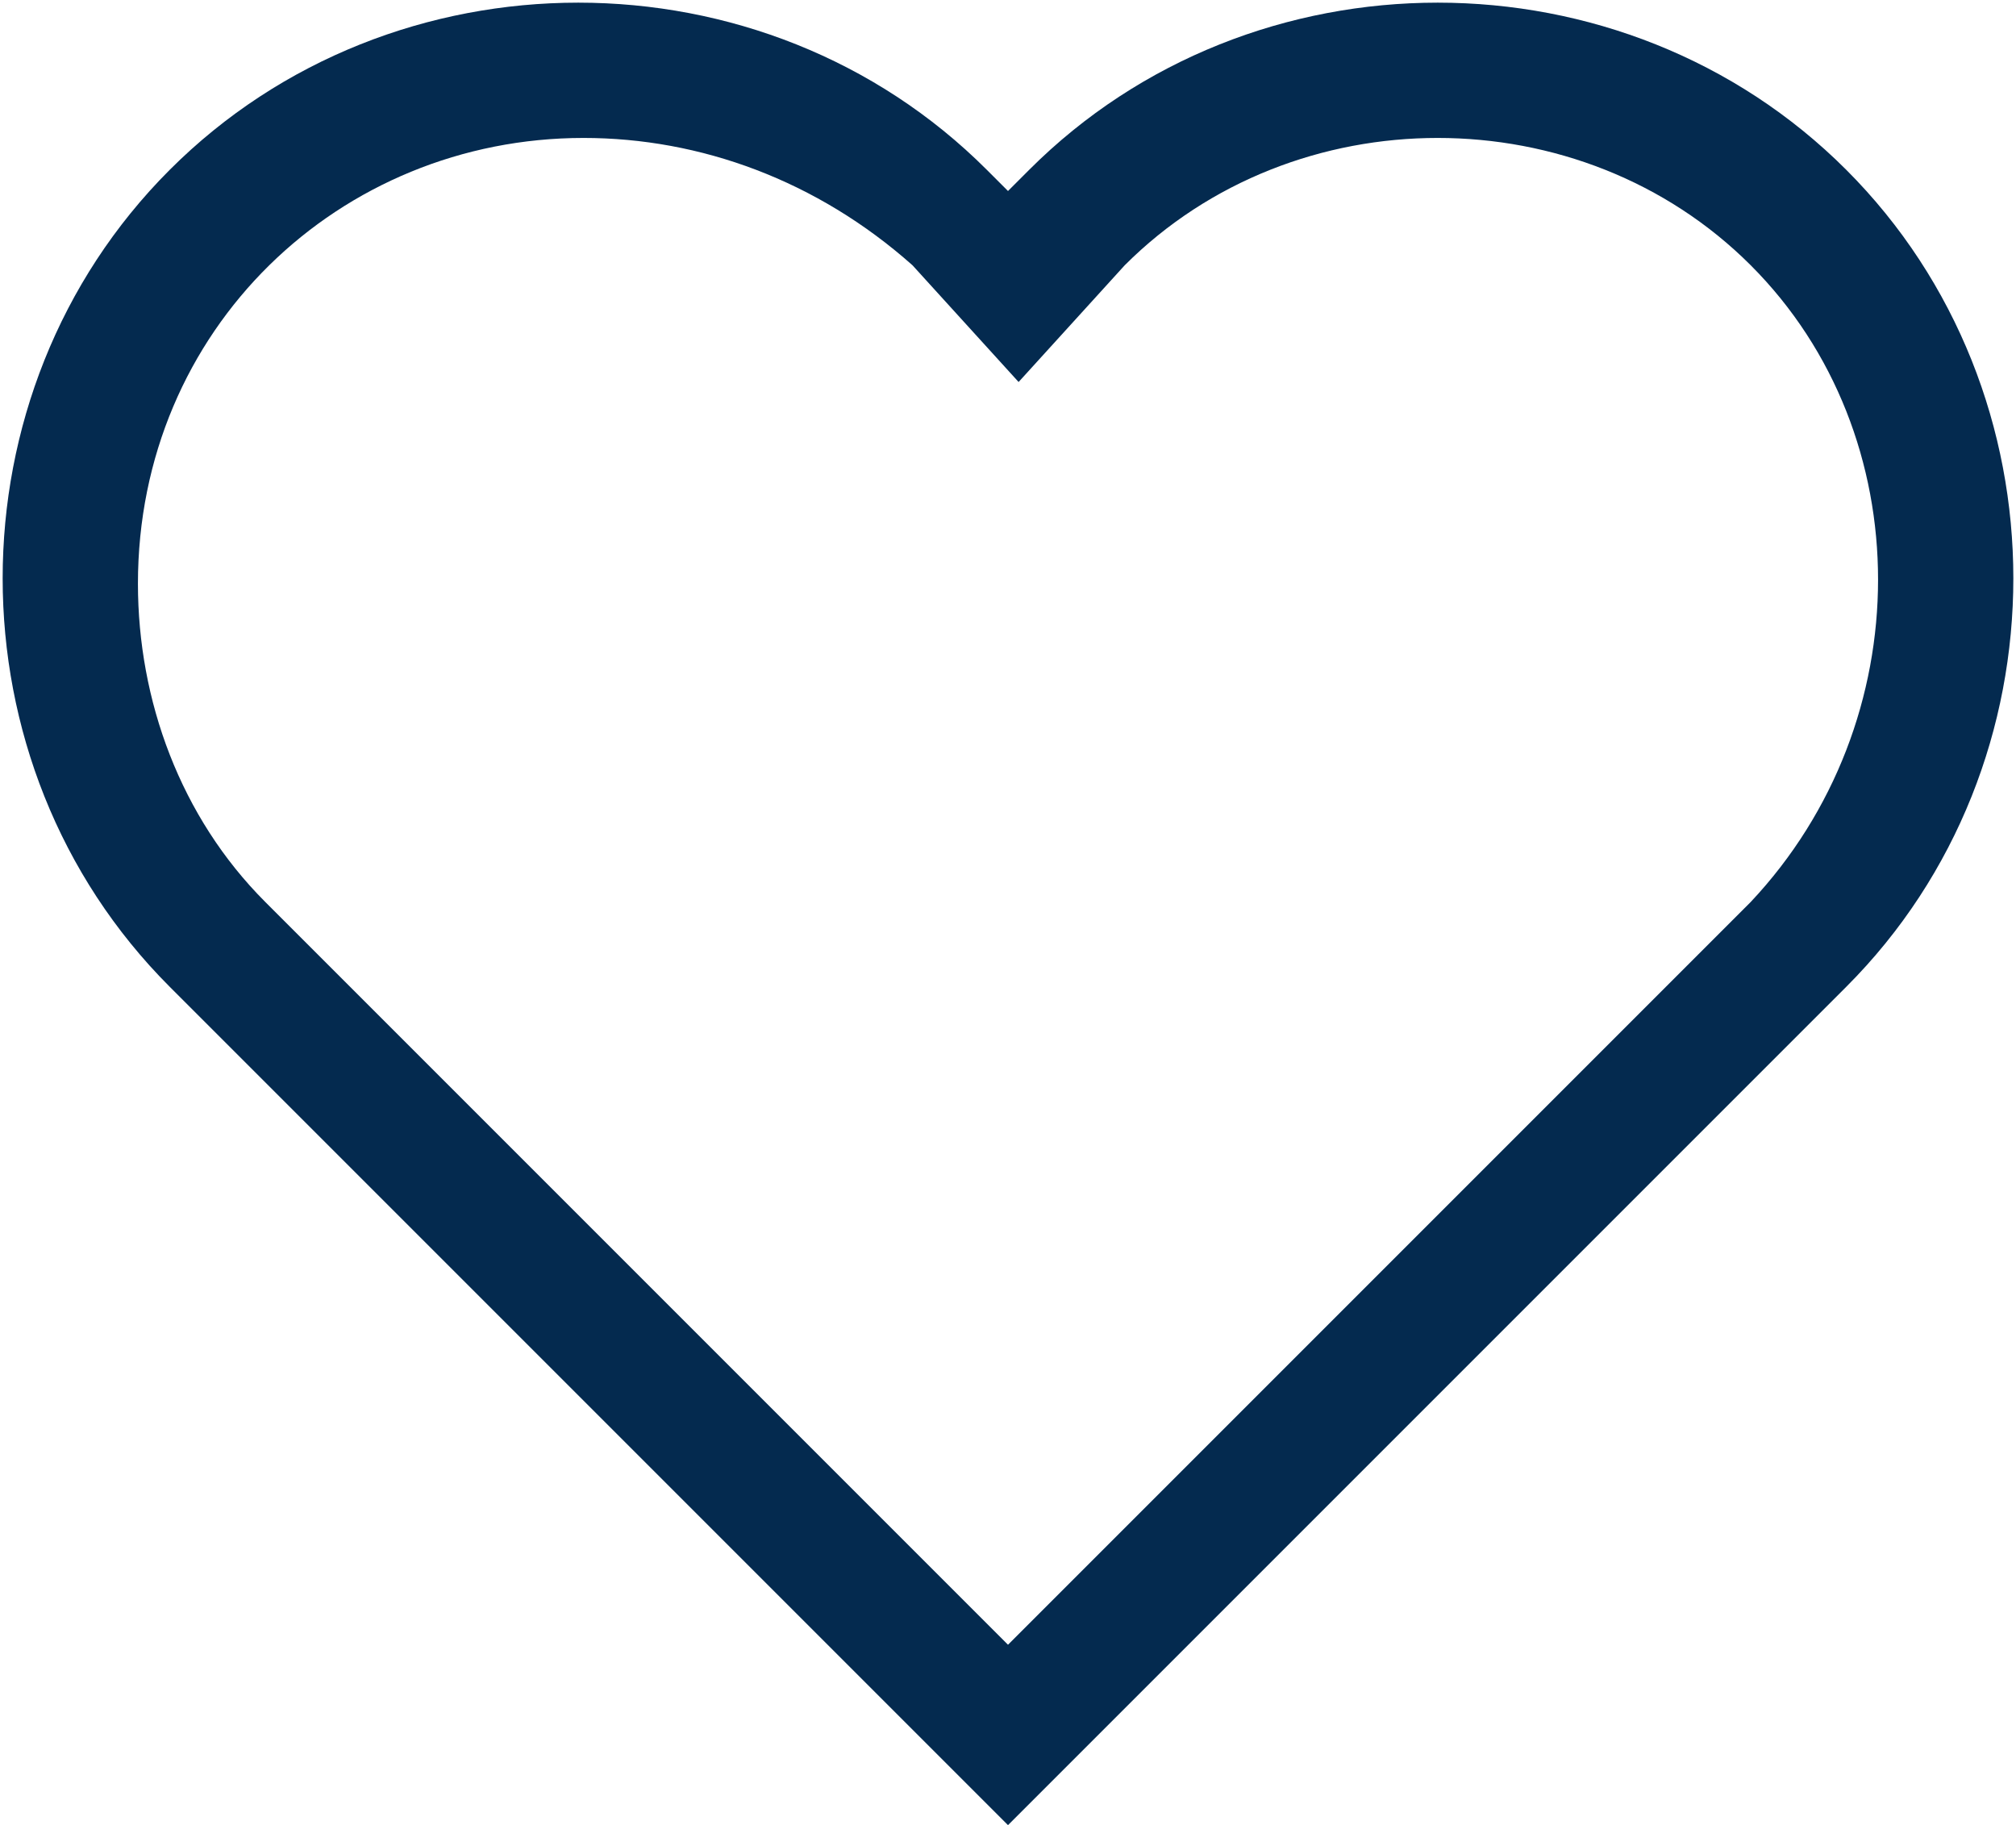 <?xml version="1.0" encoding="utf-8"?>
<!-- Generator: Adobe Illustrator 27.0.0, SVG Export Plug-In . SVG Version: 6.00 Build 0)  -->
<svg version="1.1" id="Layer_2_00000070108508774530249120000009506467493344795813_"
	 xmlns="http://www.w3.org/2000/svg" xmlns:xlink="http://www.w3.org/1999/xlink" x="0px" y="0px" viewBox="0 0 19 17.2"
	 style="enable-background:new 0 0 19 17.2;" xml:space="preserve">
<style type="text/css">
	.st0{fill:#042A4F;}
</style>
<g id="Layer_1-2">
	<g id="RafikiApp_-_Self_Help">
		<g id="Component_17_1">
			<g id="Scroll_Group_5">
				<g id="Audios">
					<g id="Audio_5">
						<g id="Love_Audio-2">
							<g id="Group_137-2">
								<path id="Path_536-4" class="st0" d="M9.5,17.2L1.6,9.3c-2.1-2.1-2.1-5.6,0-7.7s5.6-2.1,7.7,0l0.2,0.2l0.2-0.2
									c2.1-2.1,5.6-2.1,7.7,0s2.1,5.6,0,7.7l0,0L9.5,17.2L9.5,17.2z M5.5,1.3c-2.3,0-4.2,1.8-4.2,4.2c0,1.1,0.4,2.2,1.2,3l7,7l7-7
									c1.6-1.7,1.6-4.4,0-6s-4.3-1.6-5.9,0l-1,1.1l-1-1.1C7.7,1.7,6.6,1.3,5.5,1.3L5.5,1.3z"/>
							</g>
						</g>
					</g>
				</g>
			</g>
		</g>
	</g>
</g>
</svg>
